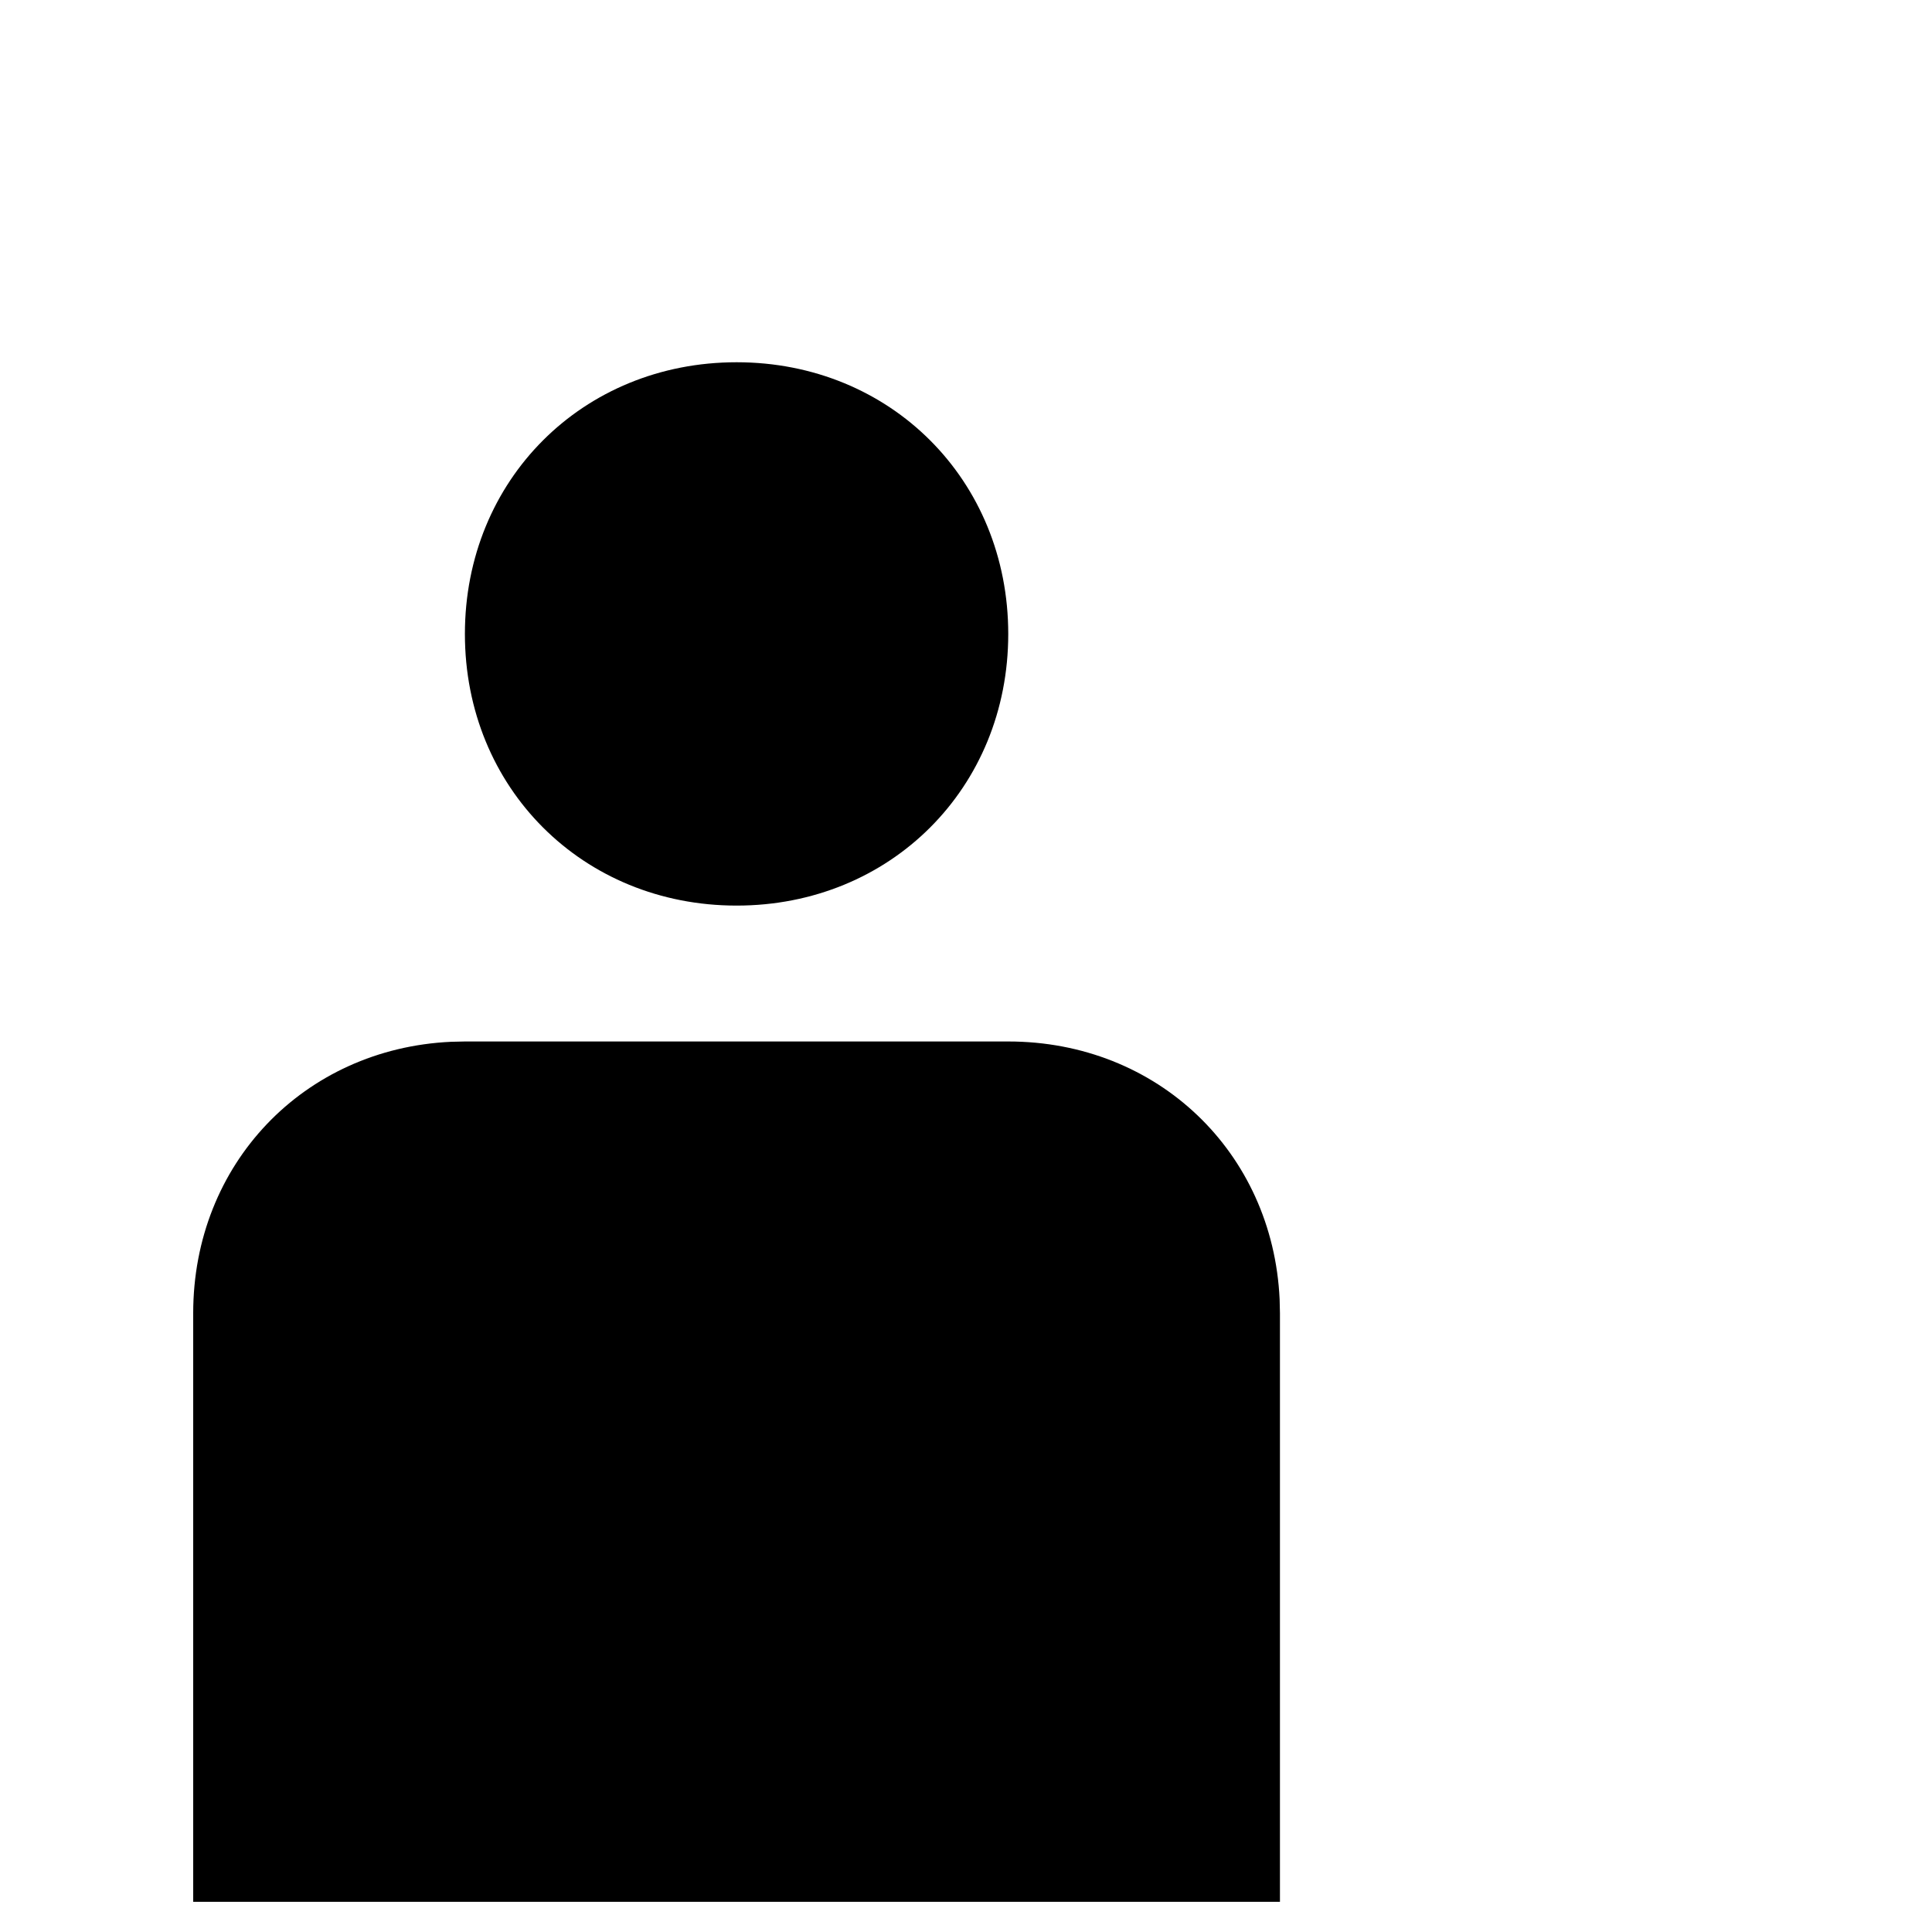 <?xml version="1.0"?>
	<svg xmlns="http://www.w3.org/2000/svg" 
		width="30" 
		height="30" 
		viewbox="0 0 30 30" 
		code="80857" 
		 transform=""
		><path d="M7.219 16.172L15.656 16.172C17.974 16.172 19.764 17.891 19.87 20.175L19.875 20.391 19.875 29.531 3 29.531 3 20.391C3 18.072 4.719 16.283 7.003 16.177L7.219 16.172 15.656 16.172 7.219 16.172ZM11.438 5.625C13.828 5.625 15.656 7.453 15.656 9.844 15.656 12.234 13.828 14.062 11.438 14.062 9.047 14.062 7.219 12.234 7.219 9.844 7.219 7.453 9.047 5.625 11.438 5.625Z"/>
	</svg>
	